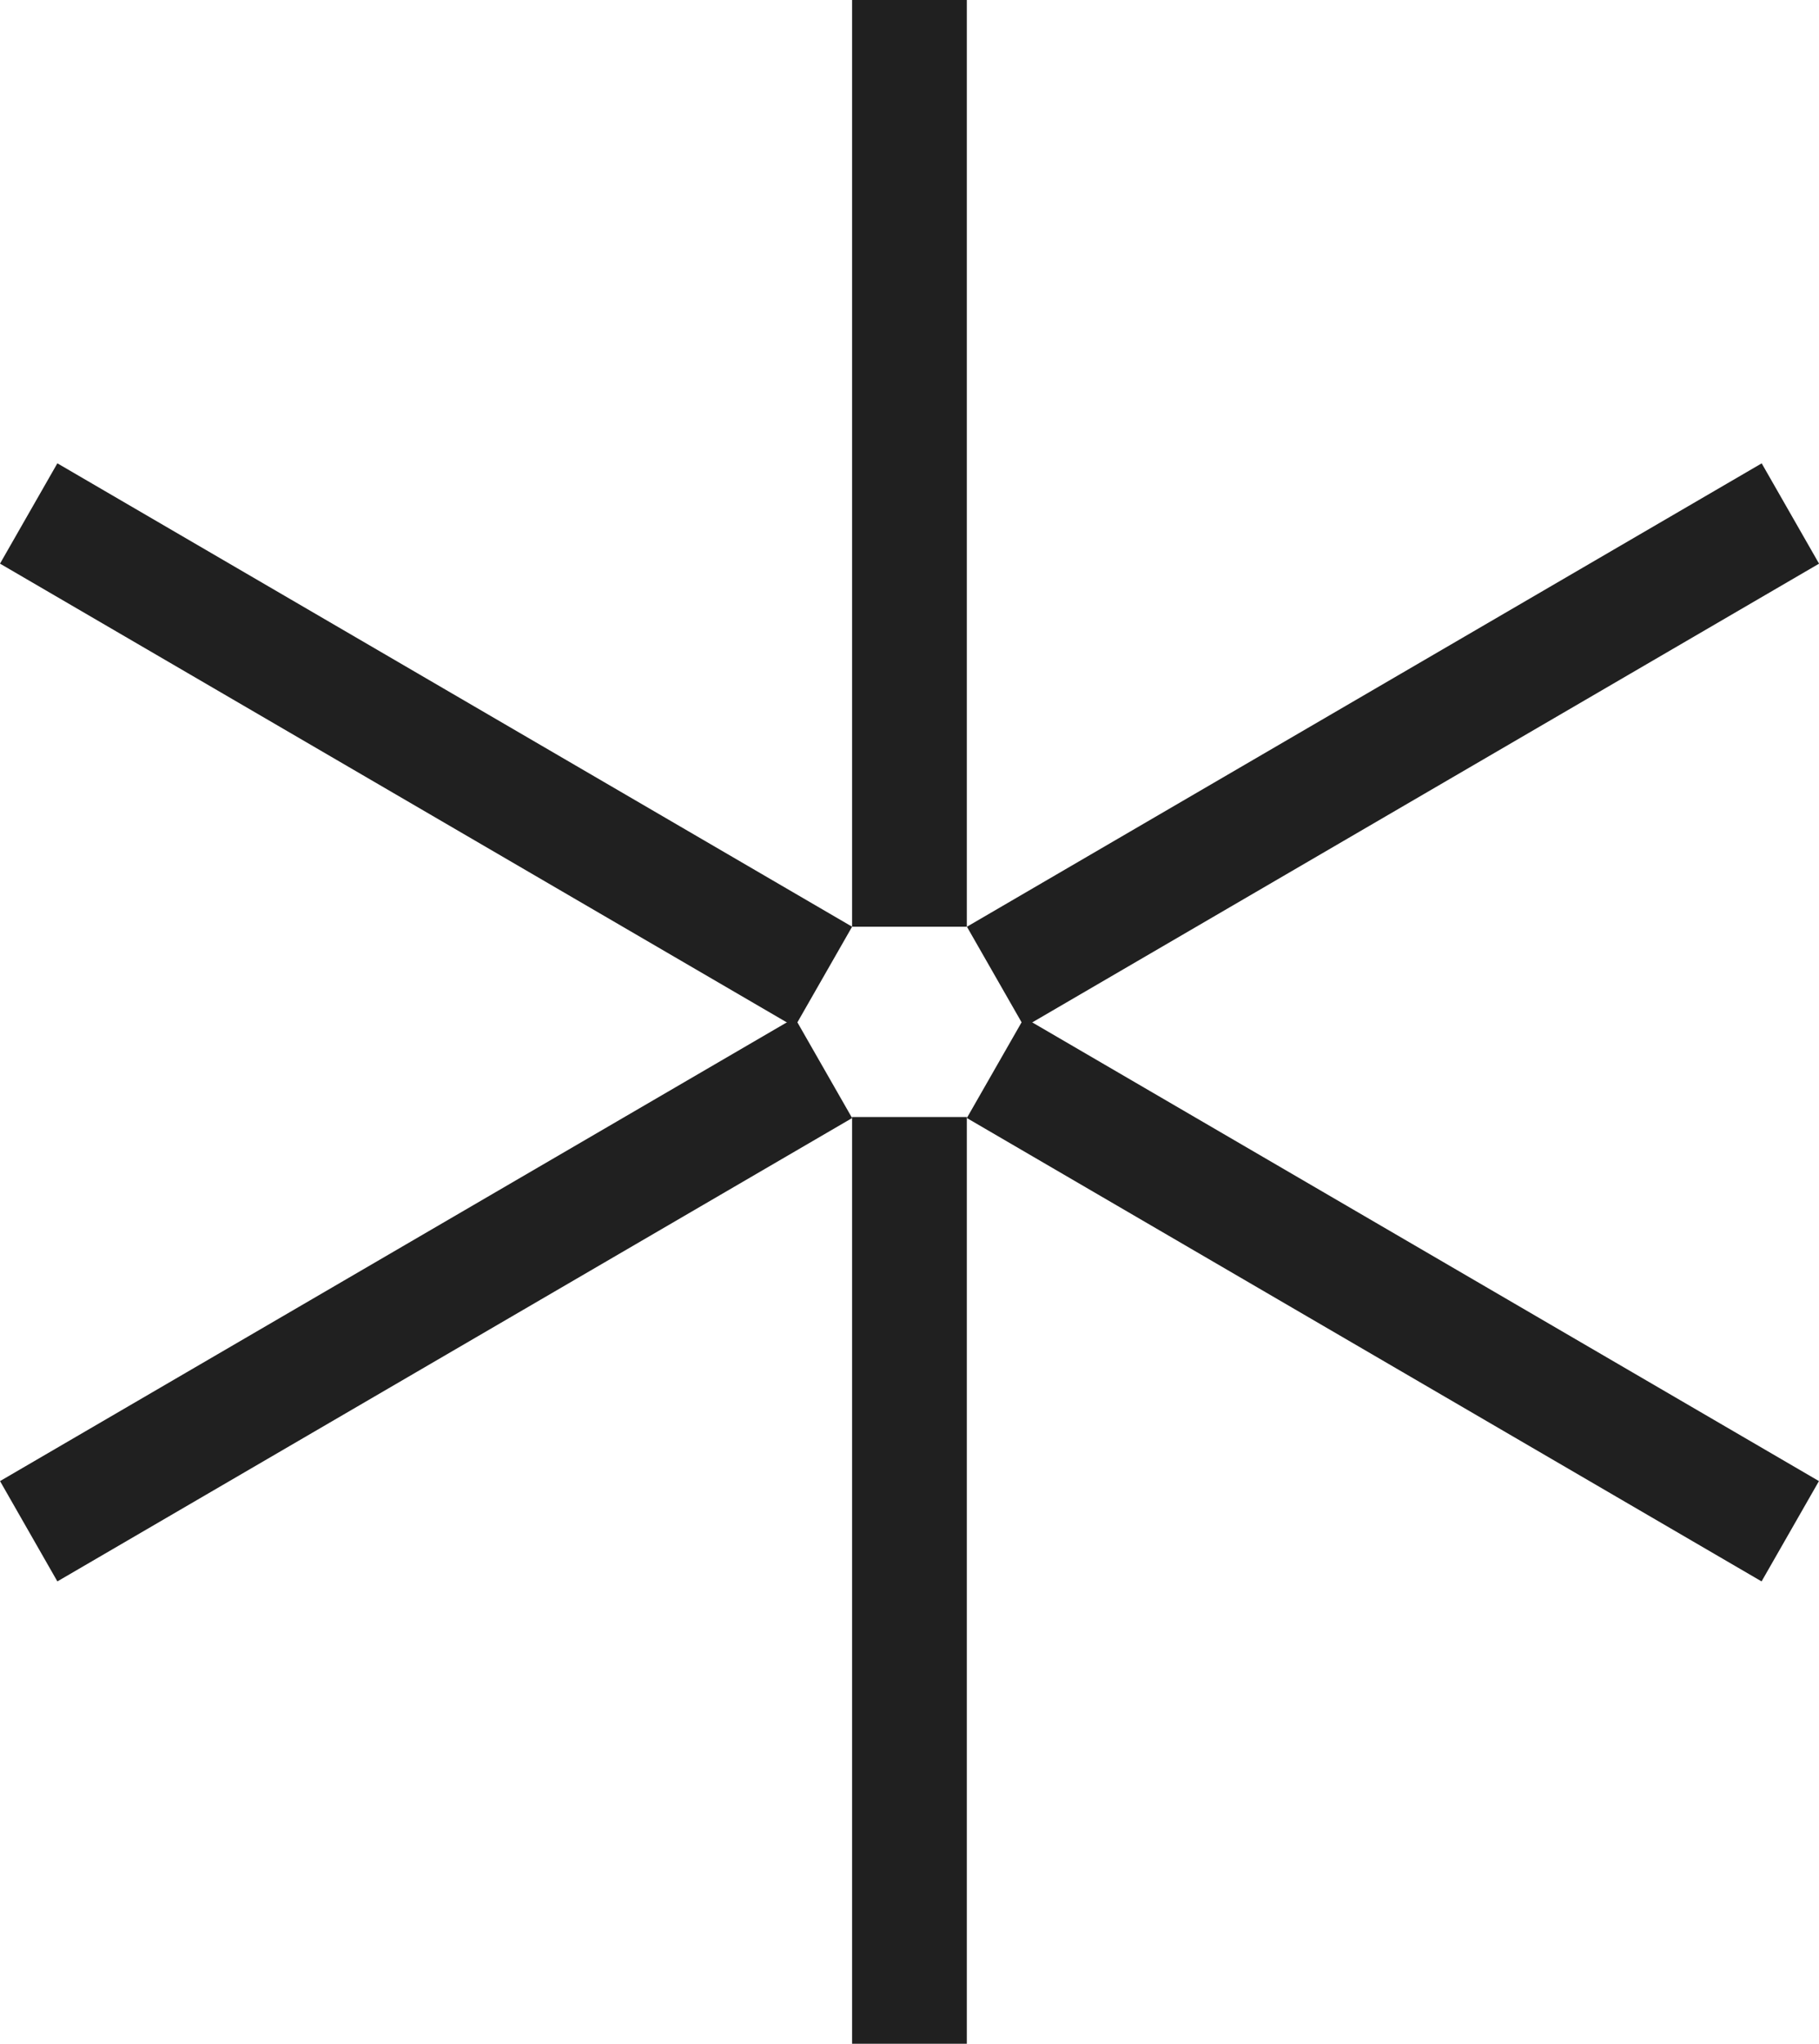 <svg xmlns="http://www.w3.org/2000/svg" width="65" height="73" fill="#202020" xmlns:v="https://vecta.io/nano"><path d="M30.449 0h4.099v33.101h-4.099zm0 39.898h4.099V73h-4.099z"/><path d="M28.4 36.352l2.05 3.583L2.05 56.485.001 52.902z"/><path d="M30.449 33.1l-2.05 3.583L0 20.132l2.05-3.583zm6.153 3.584l-2.05-3.583 28.4-16.551 2.05 3.583z"/><path d="M34.549 39.934l2.05-3.583 28.399 16.551-2.05 3.583z"/></svg>